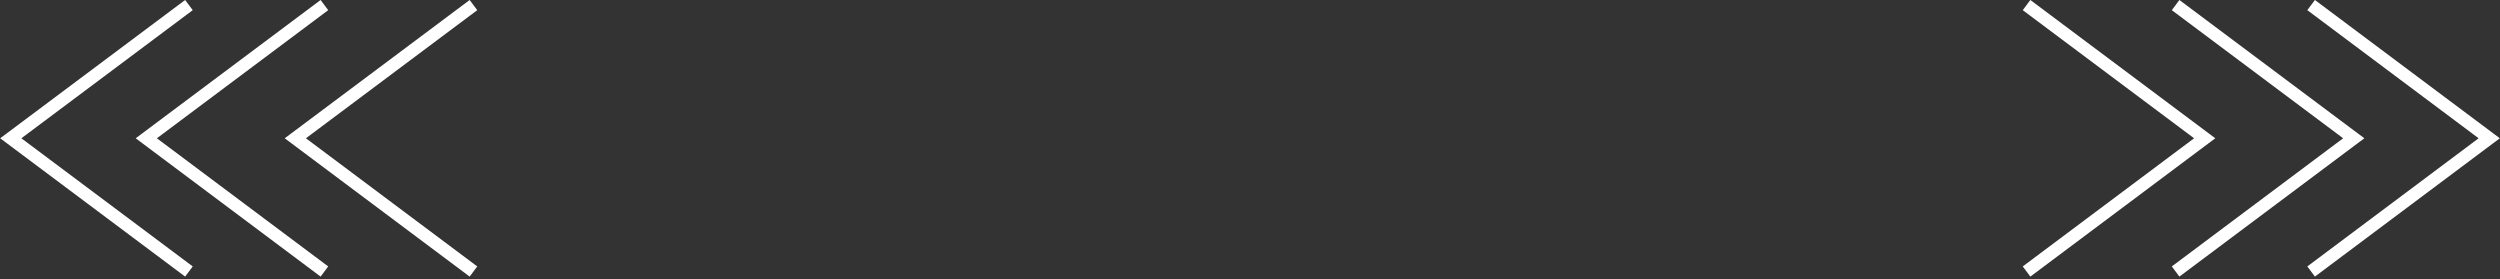 <?xml version="1.0" encoding="utf-8"?>
<!-- Generator: Adobe Illustrator 16.0.4, SVG Export Plug-In . SVG Version: 6.00 Build 0)  -->
<!DOCTYPE svg PUBLIC "-//W3C//DTD SVG 1.1//EN" "http://www.w3.org/Graphics/SVG/1.1/DTD/svg11.dtd">
<svg version="1.1" id="Layer_1" xmlns="http://www.w3.org/2000/svg" xmlns:xlink="http://www.w3.org/1999/xlink" x="0px" y="0px"
	 width="197px" height="22px" viewBox="0 0 197 22" enable-background="new 0 0 197 22" xml:space="preserve">
<rect x="0" y="0" width="197" height="22" fill="#333333" stroke="none"/>
<polyline fill="none" stroke="#FFFFFF" stroke-miterlimit="10" points="182.116,0.4 196.15,10.896 182.116,21.395 "/>
<polyline fill="none" stroke="#FFFFFF" stroke-miterlimit="10" points="171.437,0.4 185.474,10.896 171.437,21.395 "/>
<polyline fill="none" stroke="#FFFFFF" stroke-miterlimit="10" points="159.692,0.4 173.729,10.896 159.692,21.395 "/>
<polyline fill="none" stroke="#FFFFFF" stroke-miterlimit="10" points="14.888,0.4 0.85,10.896 14.888,21.395 "/>
<polyline fill="none" stroke="#FFFFFF" stroke-miterlimit="10" points="25.563,0.4 11.528,10.896 25.563,21.395 "/>
<polyline fill="none" stroke="#FFFFFF" stroke-miterlimit="10" points="37.308,0.4 23.272,10.896 37.308,21.395 "/>
</svg>
